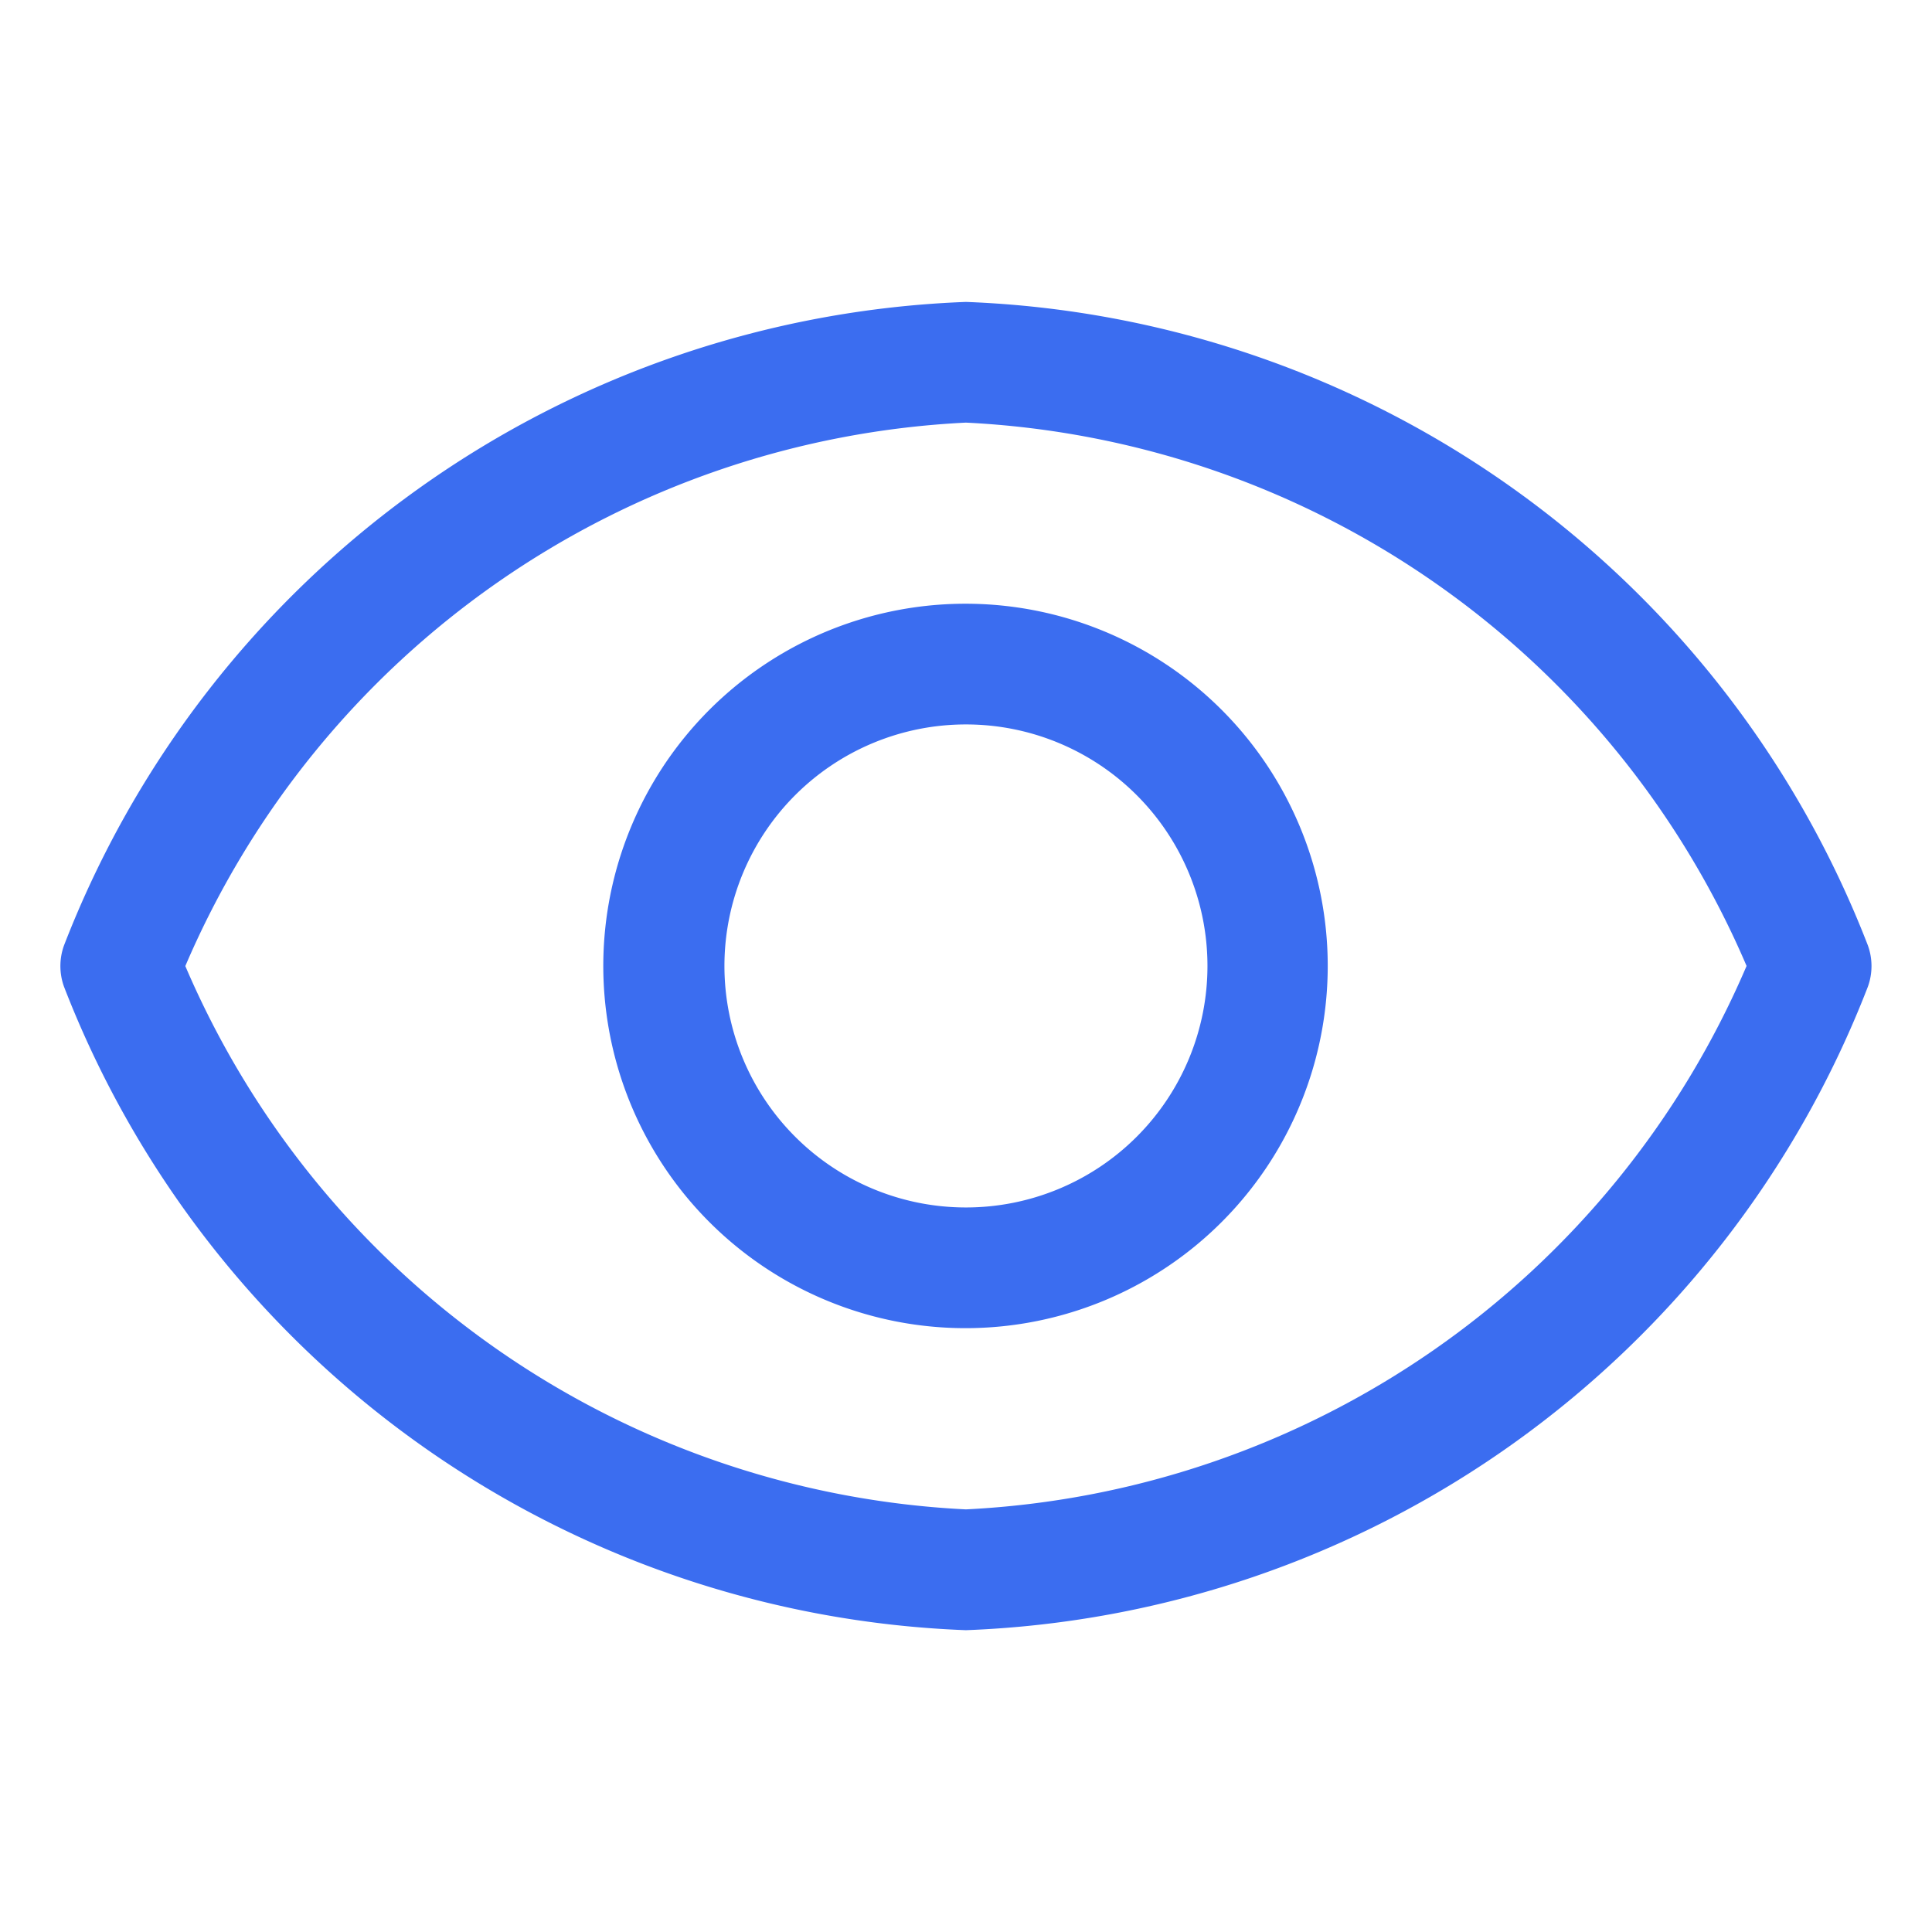 <svg id="Group_1096" data-name="Group 1096" xmlns="http://www.w3.org/2000/svg" width="17.879" height="17.879" viewBox="0 0 17.879 17.879">
  <g id="icon">
    <path id="Path_1271" data-name="Path 1271" d="M17.728,10.956A9.326,9.326,0,0,0,9.381,5a9.326,9.326,0,0,0-8.347,5.956.562.562,0,0,0,0,.38,9.326,9.326,0,0,0,8.347,5.956,9.326,9.326,0,0,0,8.347-5.956A.562.562,0,0,0,17.728,10.956ZM9.381,16.174a8.3,8.3,0,0,1-7.224-5.028A8.3,8.3,0,0,1,9.381,6.117a8.3,8.3,0,0,1,7.224,5.028A8.3,8.3,0,0,1,9.381,16.174Z" transform="translate(-0.442 -2.206)" fill="#3b6df0"/>
    <path id="Path_1272" data-name="Path 1272" d="M13.352,10A3.352,3.352,0,1,0,16.7,13.352,3.352,3.352,0,0,0,13.352,10Zm0,5.587a2.235,2.235,0,1,1,2.235-2.235A2.235,2.235,0,0,1,13.352,15.587Z" transform="translate(-4.413 -4.413)" fill="#3b6df0"/>
    <rect id="_Transparent_Rectangle_" data-name=" Transparent Rectangle " width="17.879" height="17.879" fill="none"/>
  </g>
</svg>

